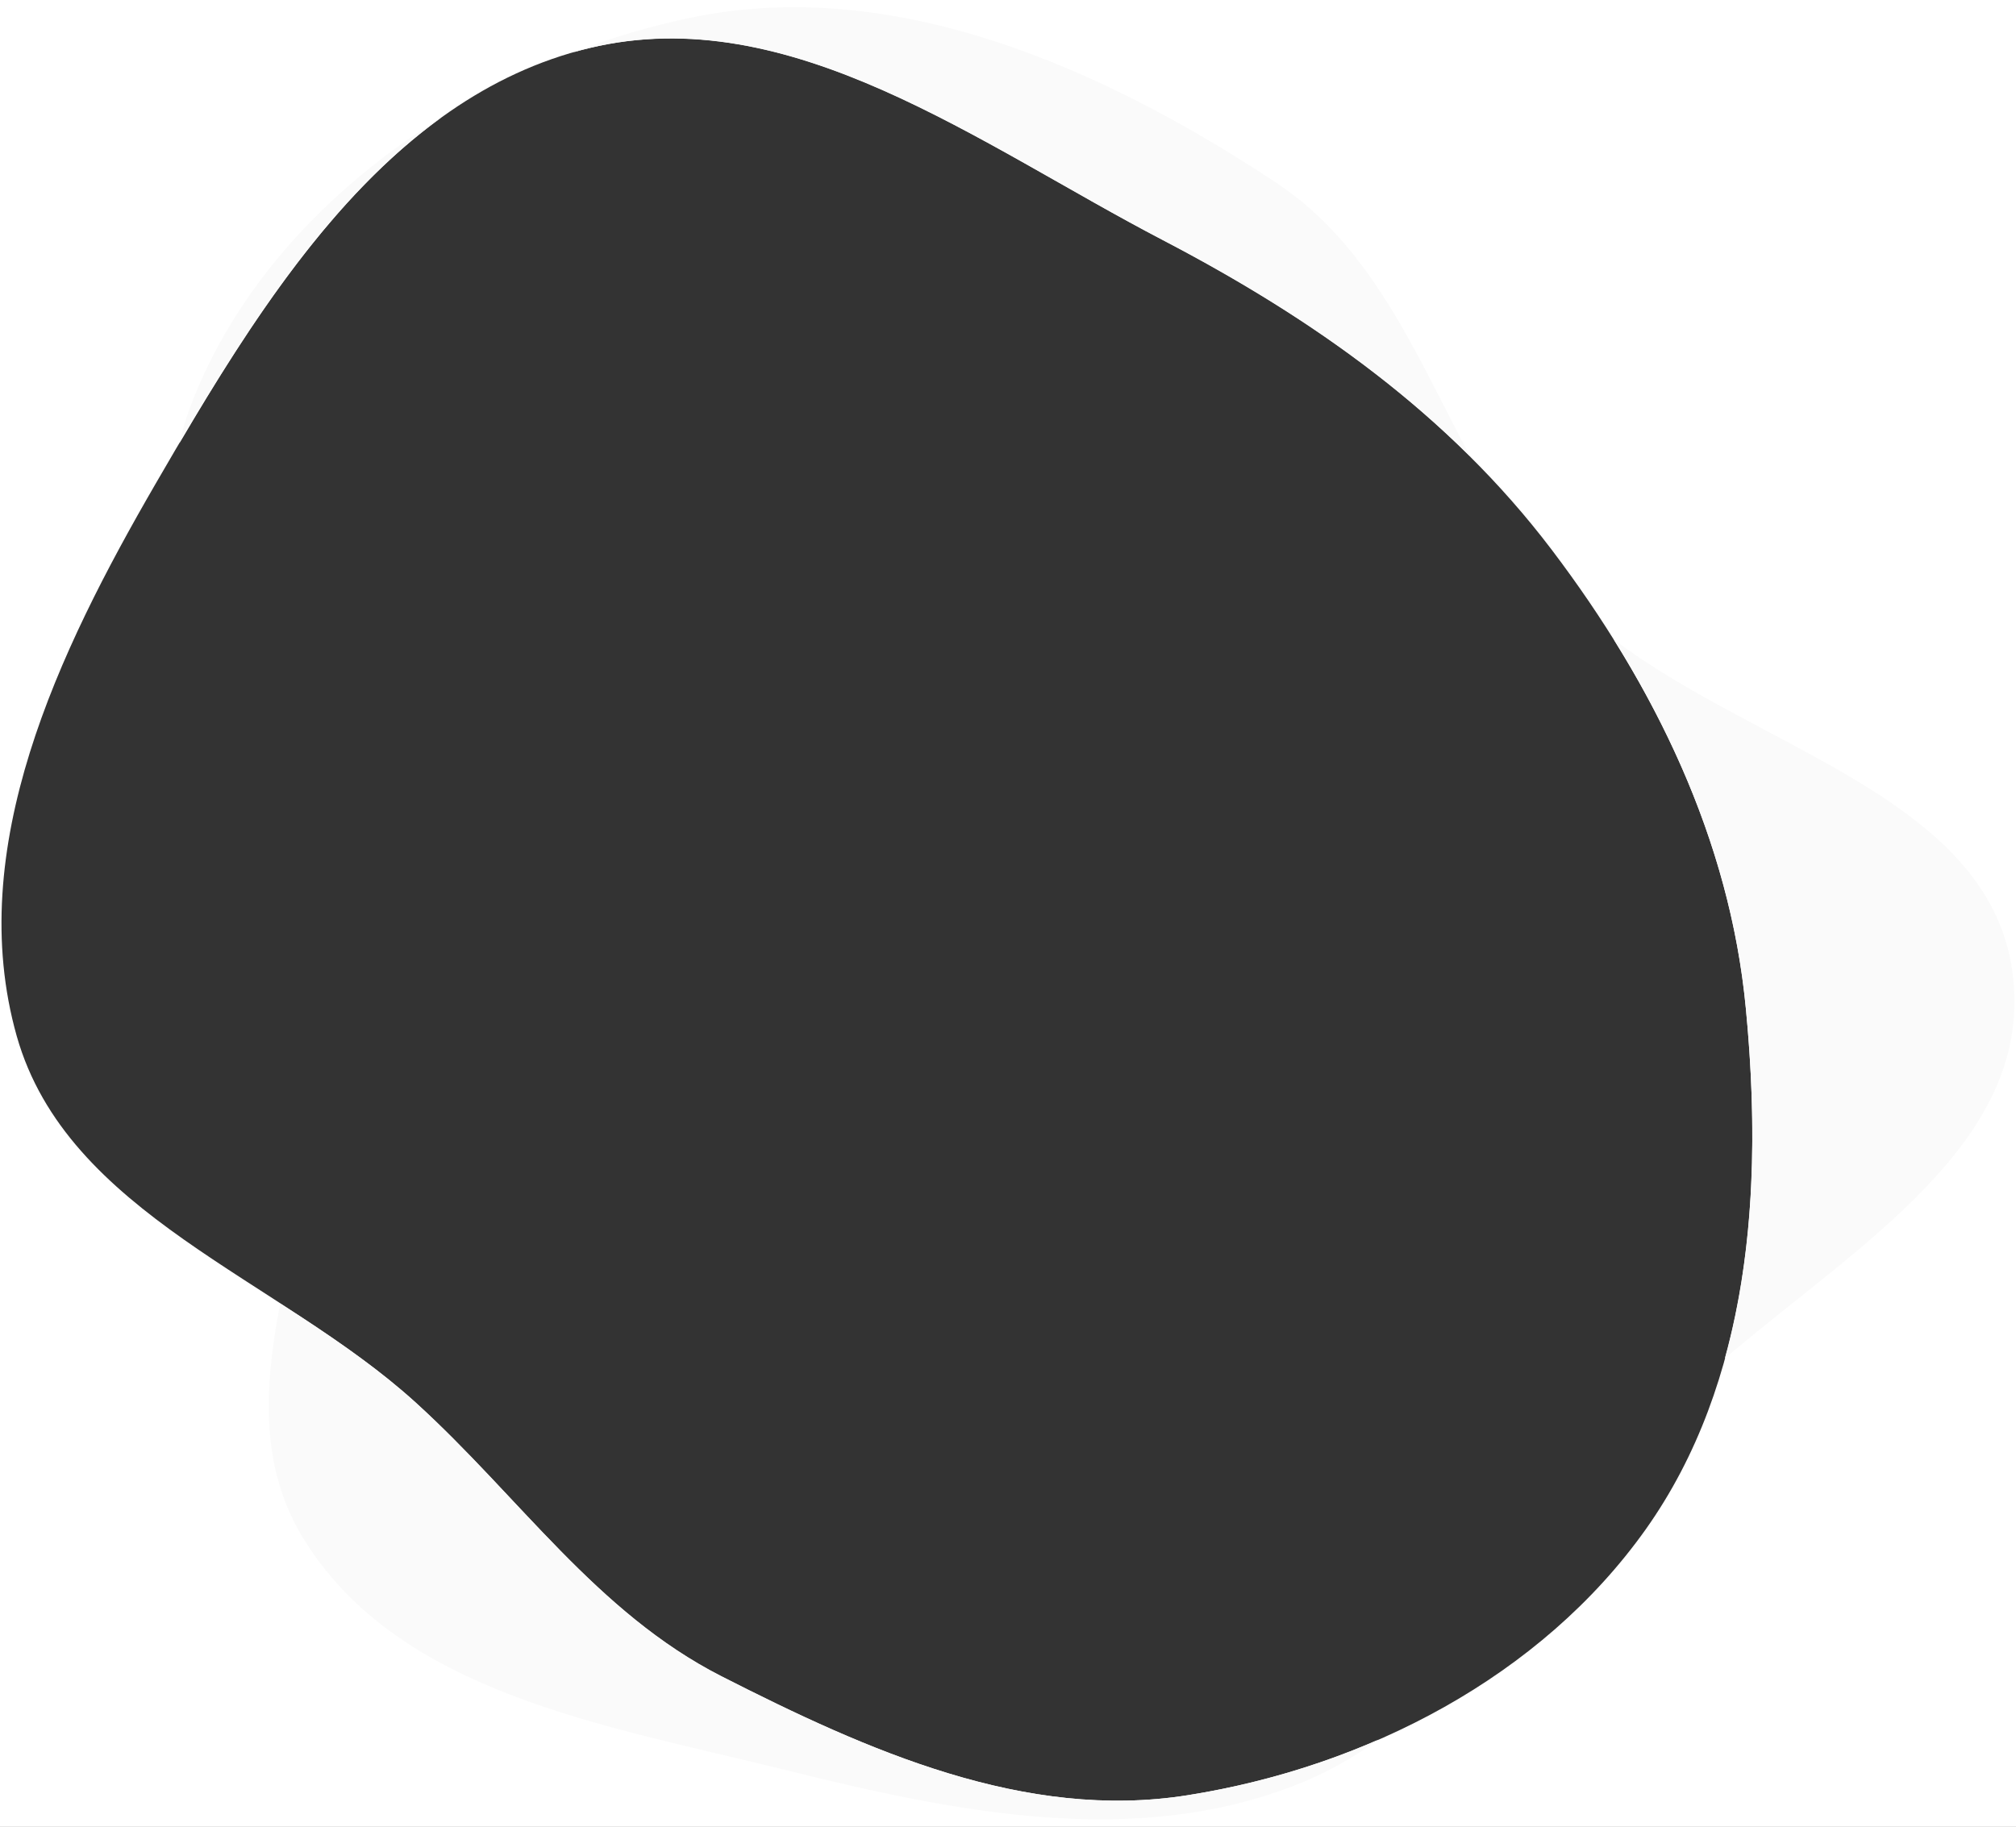 <?xml version="1.0" encoding="utf-8"?>
<!-- Generator: Adobe Illustrator 22.1.0, SVG Export Plug-In . SVG Version: 6.00 Build 0)  -->
<svg version="1.1" id="Layer_1" xmlns="http://www.w3.org/2000/svg" xmlns:xlink="http://www.w3.org/1999/xlink" x="0px" y="0px"
	 viewBox="0 0 662 600" style="enable-background:new 0 0 662 600;" xml:space="preserve">
<rect x="0" y="0" width="662" height="600" fill="#333333" stroke="none"/>
<style type="text/css">
	.st0{fill:#FFFFFF;}
	.st1{fill:#FAFAFA;}
</style>
<path class="st0" d="M0,0v600h662V0H0z M540.4,502.3c-34.4,48.4-91.7,78-150.4,87.3c-53.3,8.5-105-14.6-153.1-39.1
	c-41-20.9-66.3-58.9-100.4-89.9c-45-40.8-114.4-61.8-131-120.3c-17.4-61.6,13.6-126.2,45.7-181.6C85.7,99.2,126.4,32,193.4,15.8
	c66-16,128.3,31.7,188.5,63.1c49.4,25.8,93.9,57.2,127.6,101.6c33.8,44.6,58.5,95.1,63.8,150.8C579,390.6,574.8,453.8,540.4,502.3z"
	/>
<path class="st1" d="M236.9,550.6c-41-20.9-66.3-58.9-100.4-89.9c-13.3-12.1-28.8-22.5-44.5-32.6c-5.2,27.2-6.8,53.4,7.4,76.8
	c31.2,51.5,100.4,61.9,158.9,76.5c55.5,13.8,114.1,25.7,167.3,4.8c9.8-3.8,18.7-8.9,26.9-14.8c-19.9,8.7-41.1,14.8-62.5,18.2
	C336.7,598.1,285,575,236.9,550.6z"/>
<path class="st1" d="M144.9,38.6c-37.1,23-67.8,55.8-82.6,95.5c-1.4,3.8-2.5,7.5-3.3,11.3C82.4,105.7,109.1,64.5,144.9,38.6z"/>
<path class="st1" d="M382,78.9c37.2,19.4,71.6,42,100.7,70.9c-17.8-33.5-32.1-69-63.8-89.9c-56.9-37.6-125.3-68-192-54.1
	c-13,2.7-26,6.5-38.7,11.4c1.8-0.5,3.5-1,5.3-1.4C259.5-0.1,321.7,47.6,382,78.9z"/>
<path class="st1" d="M661.1,321.5c-6.1-58.8-82.4-74.6-131.2-111.5c23.1,37,39.3,77.6,43.4,121.3c3.7,38.3,3.2,78.2-6.9,114.8
	C610.6,408.6,666.7,375.3,661.1,321.5z"/>
</svg>
